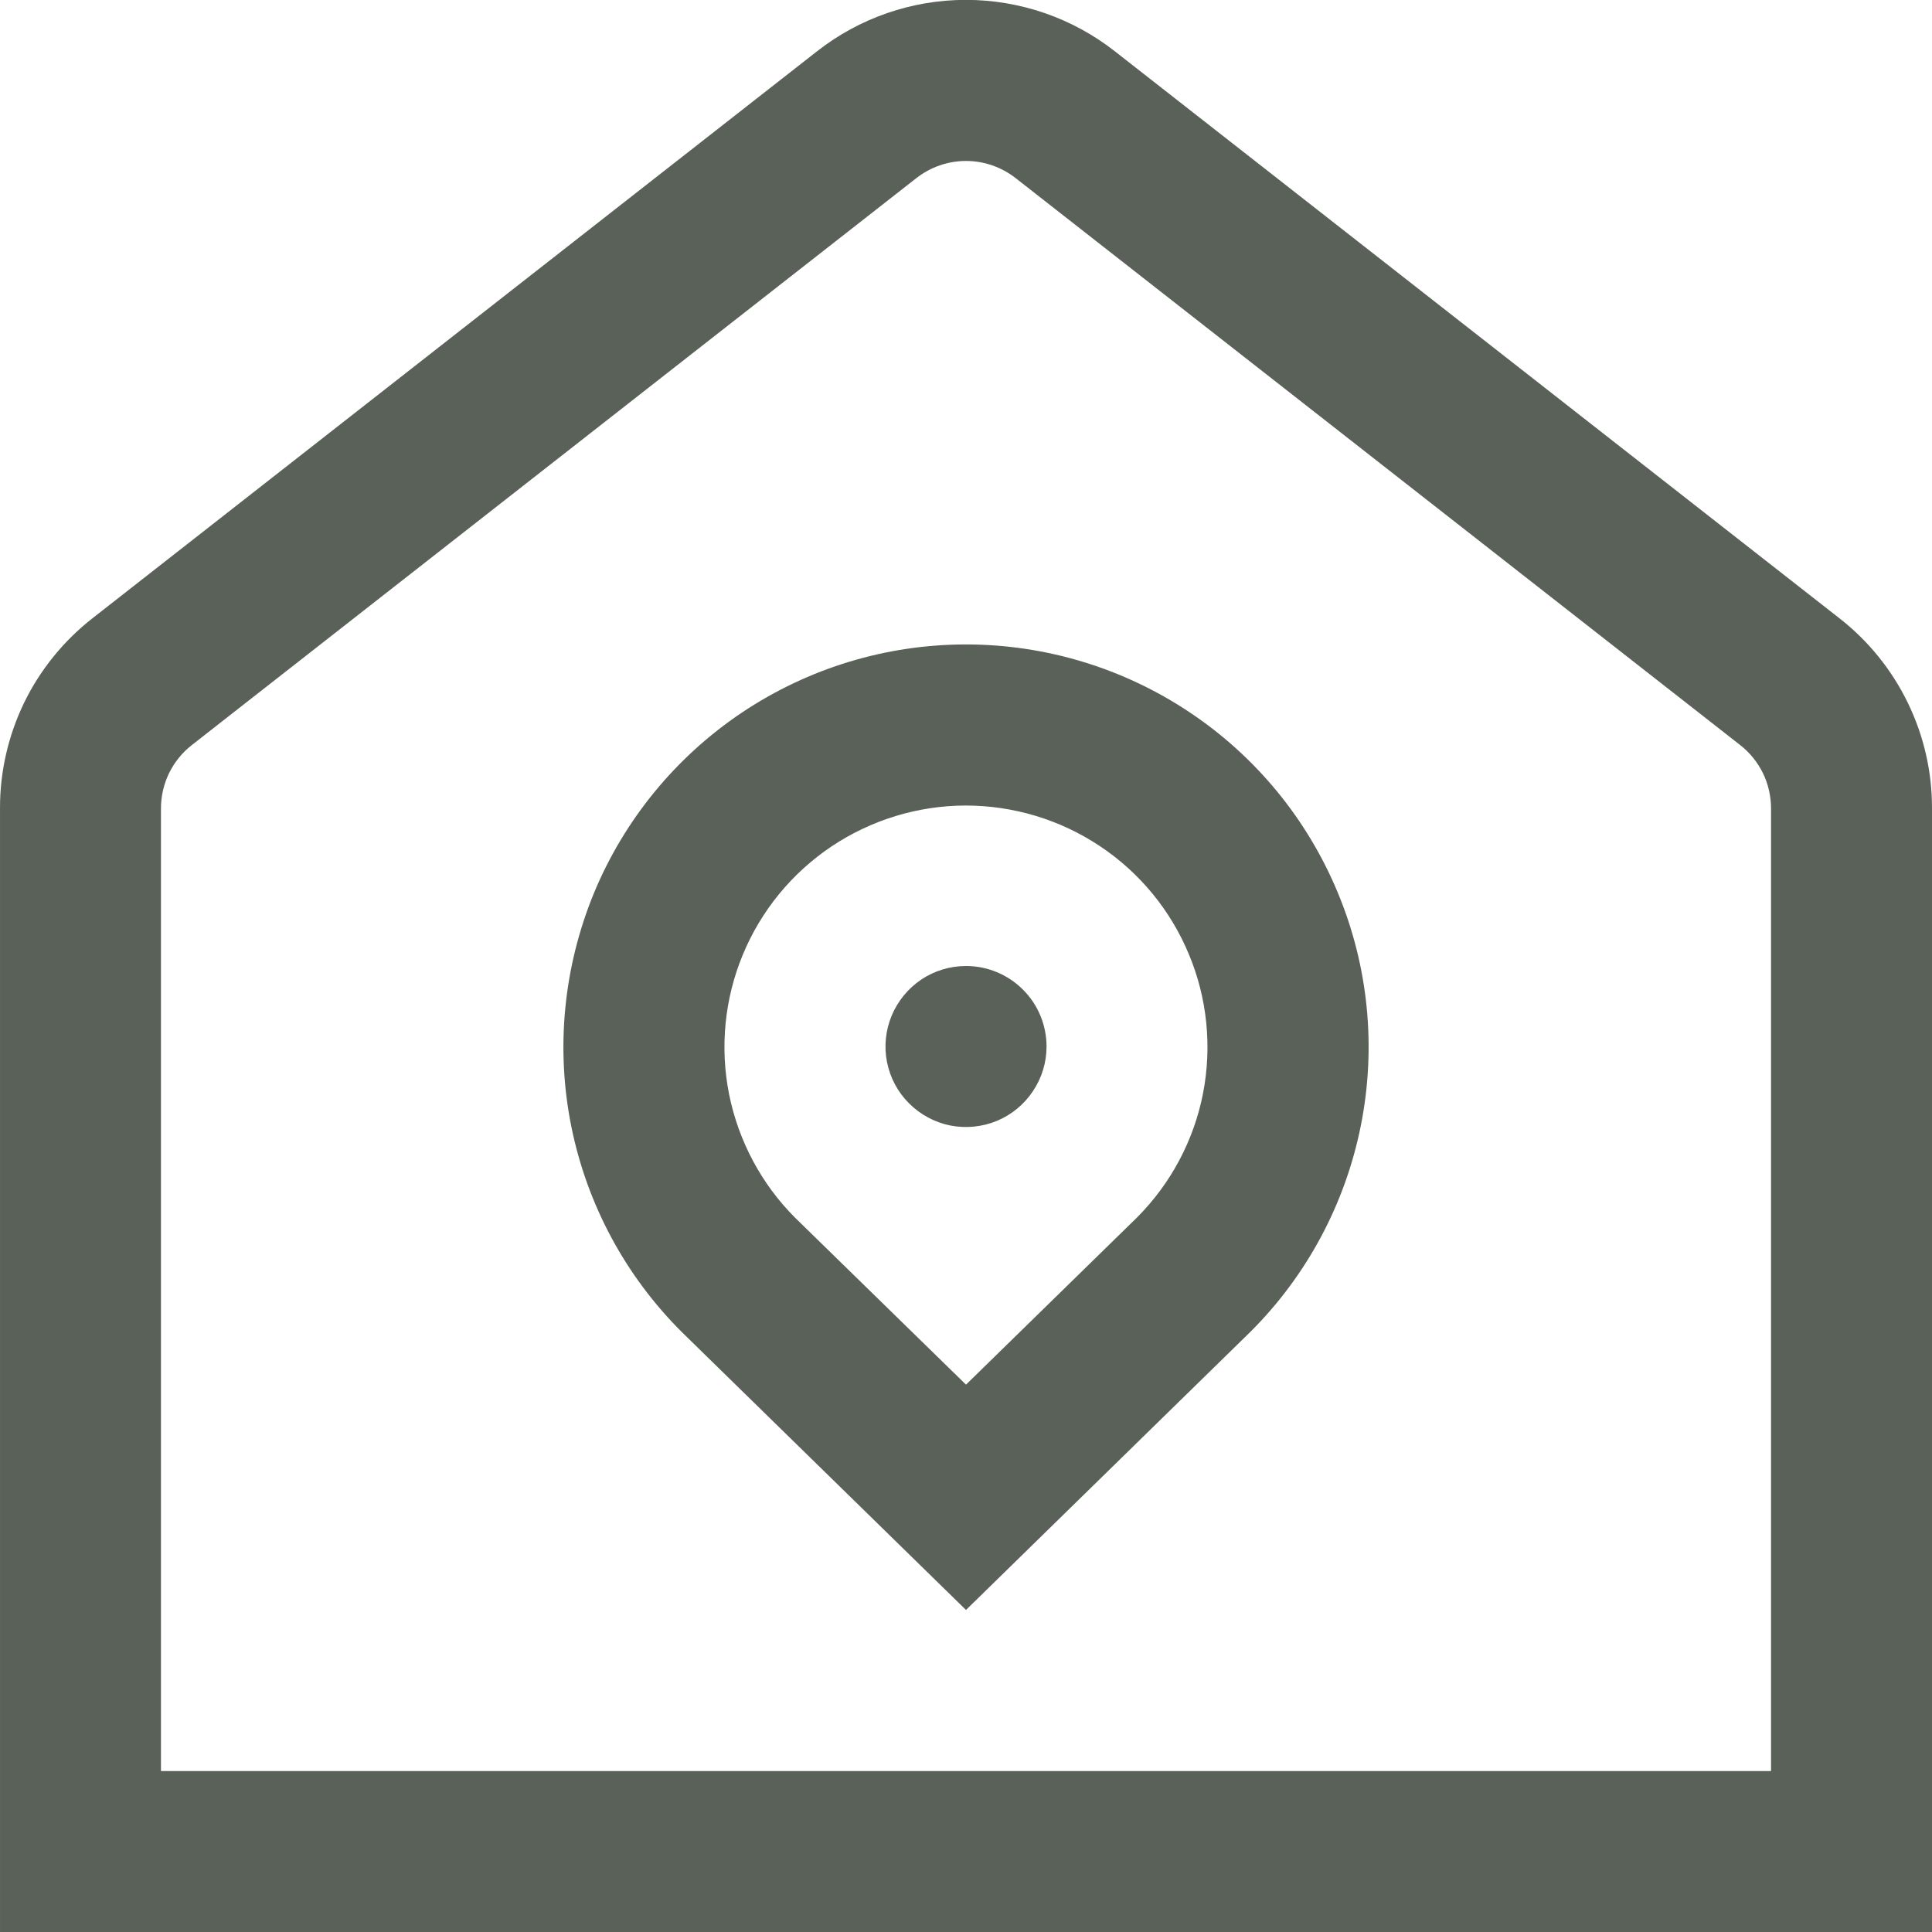 <svg width="16" height="16" viewBox="0 0 16 16" fill="none" xmlns="http://www.w3.org/2000/svg">
<path d="M15.233 5.12L9.233 0.425C8.881 0.149 8.447 -0.001 7.999 -0.001C7.552 -0.001 7.118 0.149 6.766 0.425L0.766 5.12C0.527 5.307 0.333 5.546 0.2 5.819C0.068 6.092 -0.001 6.392 7.30876e-05 6.695V16H16V6.695C16.001 6.392 15.932 6.092 15.799 5.819C15.666 5.546 15.473 5.307 15.233 5.12ZM14.667 14.667H1.333V6.695C1.333 6.594 1.356 6.494 1.4 6.403C1.445 6.312 1.509 6.232 1.589 6.17L7.589 1.475C7.707 1.383 7.851 1.333 8 1.333C8.149 1.333 8.293 1.383 8.411 1.475L14.411 6.17C14.491 6.232 14.555 6.312 14.6 6.403C14.644 6.494 14.667 6.594 14.667 6.695V14.667ZM8 5.337C7.34 5.337 6.695 5.533 6.146 5.9C5.598 6.267 5.17 6.788 4.918 7.398C4.667 8.009 4.601 8.68 4.731 9.327C4.861 9.974 5.18 10.568 5.648 11.033L8 13.333L10.357 11.028C10.824 10.562 11.141 9.968 11.27 9.321C11.399 8.674 11.333 8.004 11.08 7.395C10.828 6.786 10.401 6.265 9.852 5.899C9.304 5.533 8.659 5.337 8 5.337ZM9.419 10.08L8 11.467L6.585 10.085C6.306 9.806 6.116 9.45 6.038 9.062C5.961 8.675 6 8.273 6.151 7.908C6.302 7.542 6.558 7.23 6.886 7.01C7.215 6.79 7.601 6.672 7.996 6.671C8.391 6.671 8.778 6.787 9.107 7.006C9.436 7.224 9.693 7.536 9.845 7.901C9.998 8.265 10.038 8.667 9.963 9.055C9.887 9.443 9.698 9.799 9.419 10.08ZM8.667 8.667C8.667 8.799 8.628 8.927 8.554 9.037C8.481 9.147 8.377 9.232 8.255 9.283C8.133 9.333 7.999 9.346 7.87 9.321C7.741 9.295 7.622 9.231 7.529 9.138C7.435 9.045 7.372 8.926 7.346 8.797C7.32 8.667 7.334 8.533 7.384 8.412C7.435 8.29 7.52 8.186 7.63 8.112C7.739 8.039 7.868 8 8 8C8.177 8 8.346 8.07 8.471 8.195C8.597 8.32 8.667 8.49 8.667 8.667Z" fill="#5A6159"/>
</svg>
